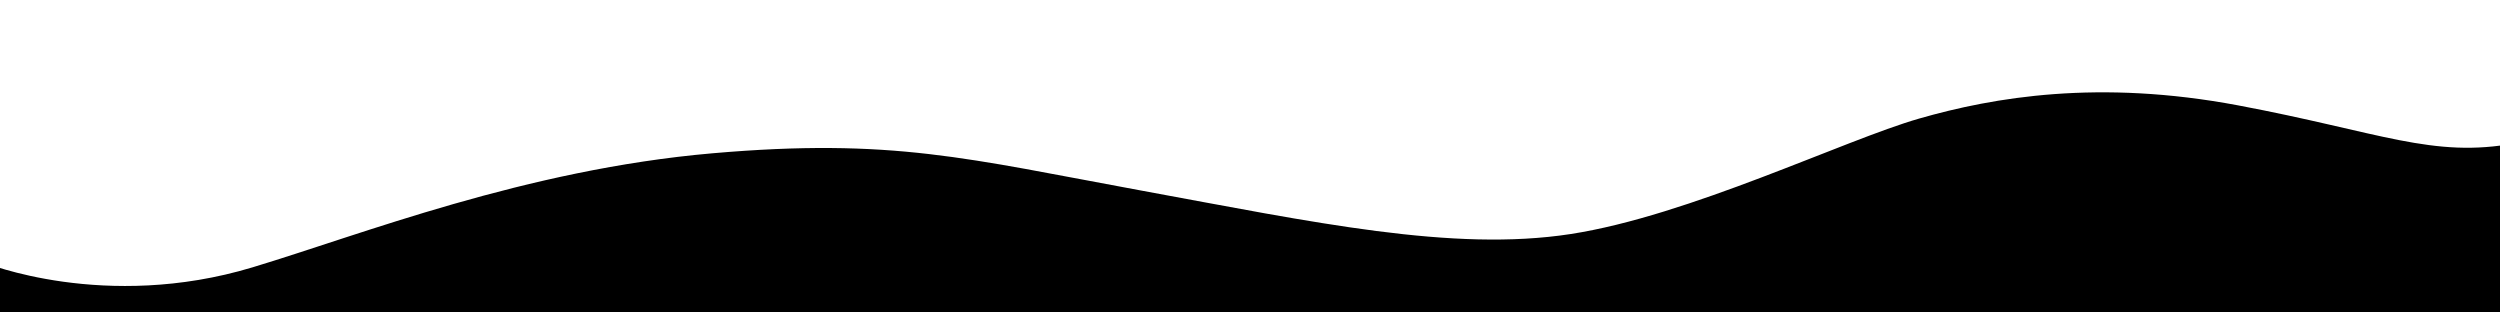 <svg xmlns="http://www.w3.org/2000/svg" xmlns:xlink="http://www.w3.org/1999/xlink" id="Wave_2" x="0" y="0" version="1.1" viewBox="0 0 1600 200" xml:space="preserve" style="enable-background:new 0 0 1600 200"><path id="Layer_1_1_" d="M1432.2,67.4c-88.8-16.7-156-5.3-204,8.5s-147.1,62.2-223.1,73.9c-75.4,11.6-164-7.5-275-27.9	S571,88.1,456,98.1c-119.7,10.4-224.7,52-294.4,73c-94.5,28.5-171.6-3-171.6-3V210h1620c0,0,0-67.3,0-118.4	C1557,101.6,1523.2,84.5,1432.2,67.4z" class="st2"/></svg>